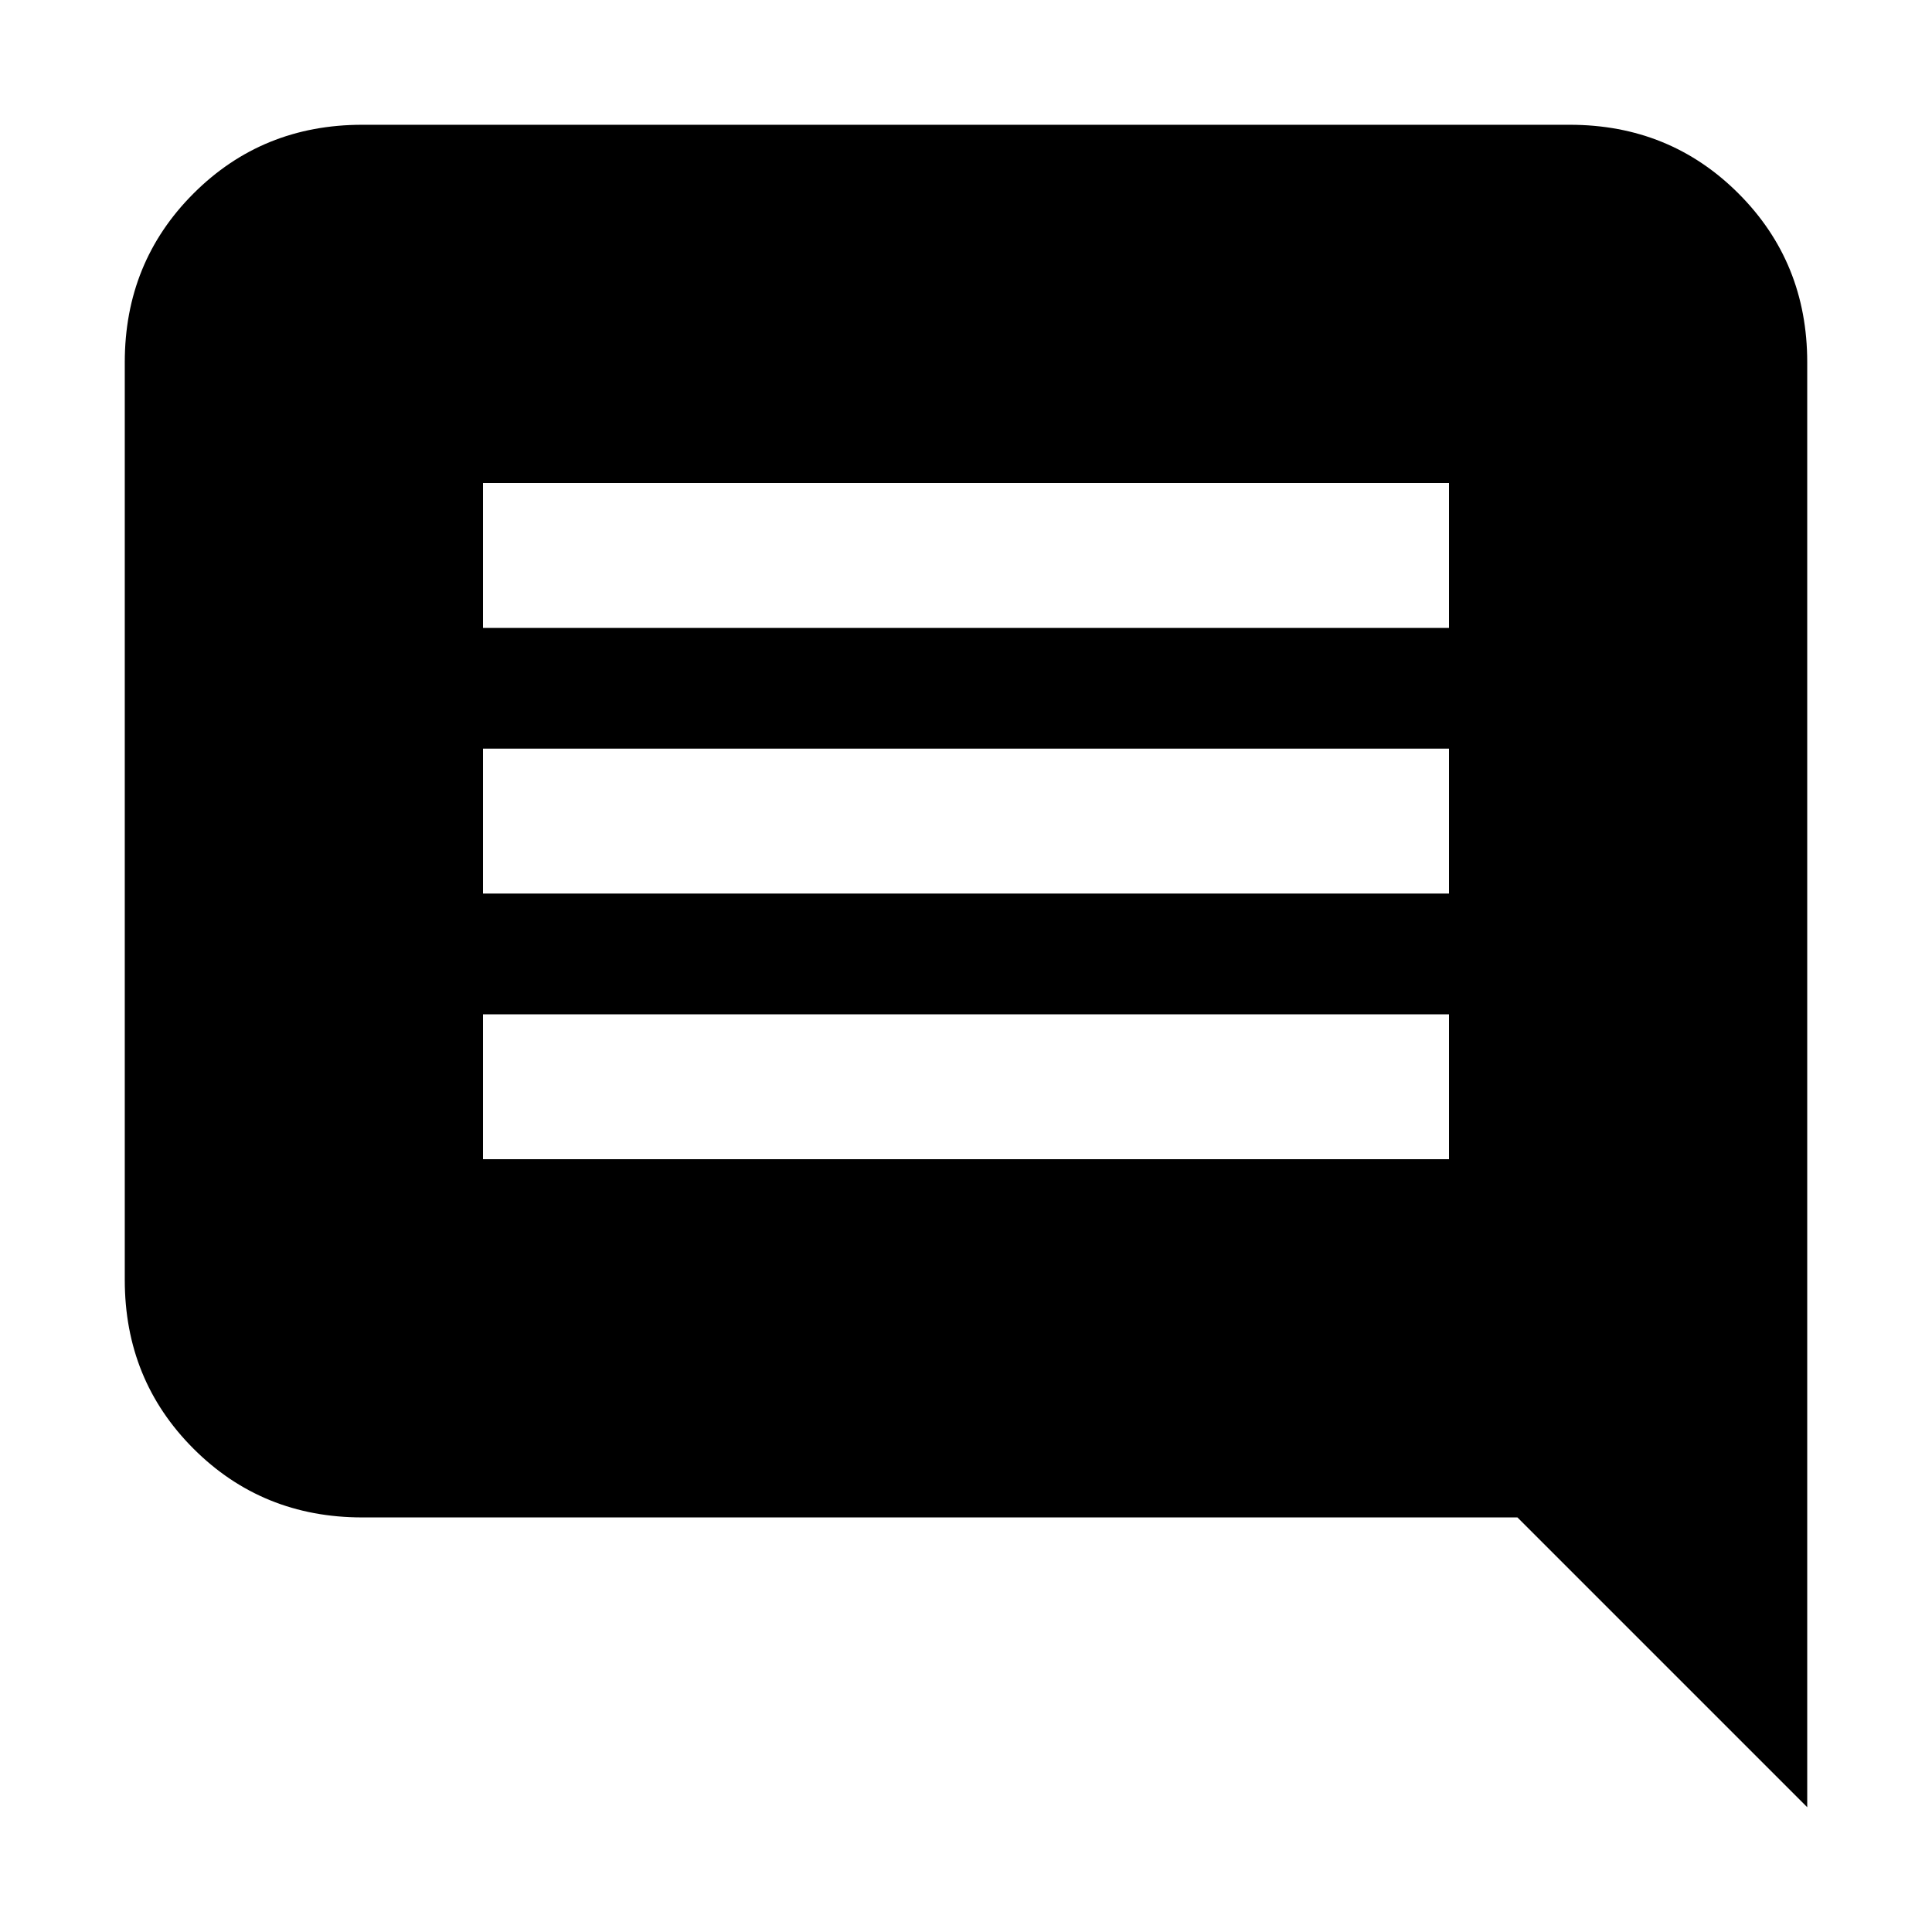 <svg xmlns="http://www.w3.org/2000/svg" height="20" viewBox="0 -960 960 960" width="20"><path d="M240-384h480v-72H240v72Zm0-132h480v-72H240v72Zm0-132h480v-72H240v72Zm-60 442q-49.7 0-83.85-34.15Q62-274.3 62-324v-456q0-49.7 34.15-83.85Q130.3-898 180-898h600q49.7 0 83.85 34.15Q898-829.7 898-780v718L754-206H180Z"/></svg>